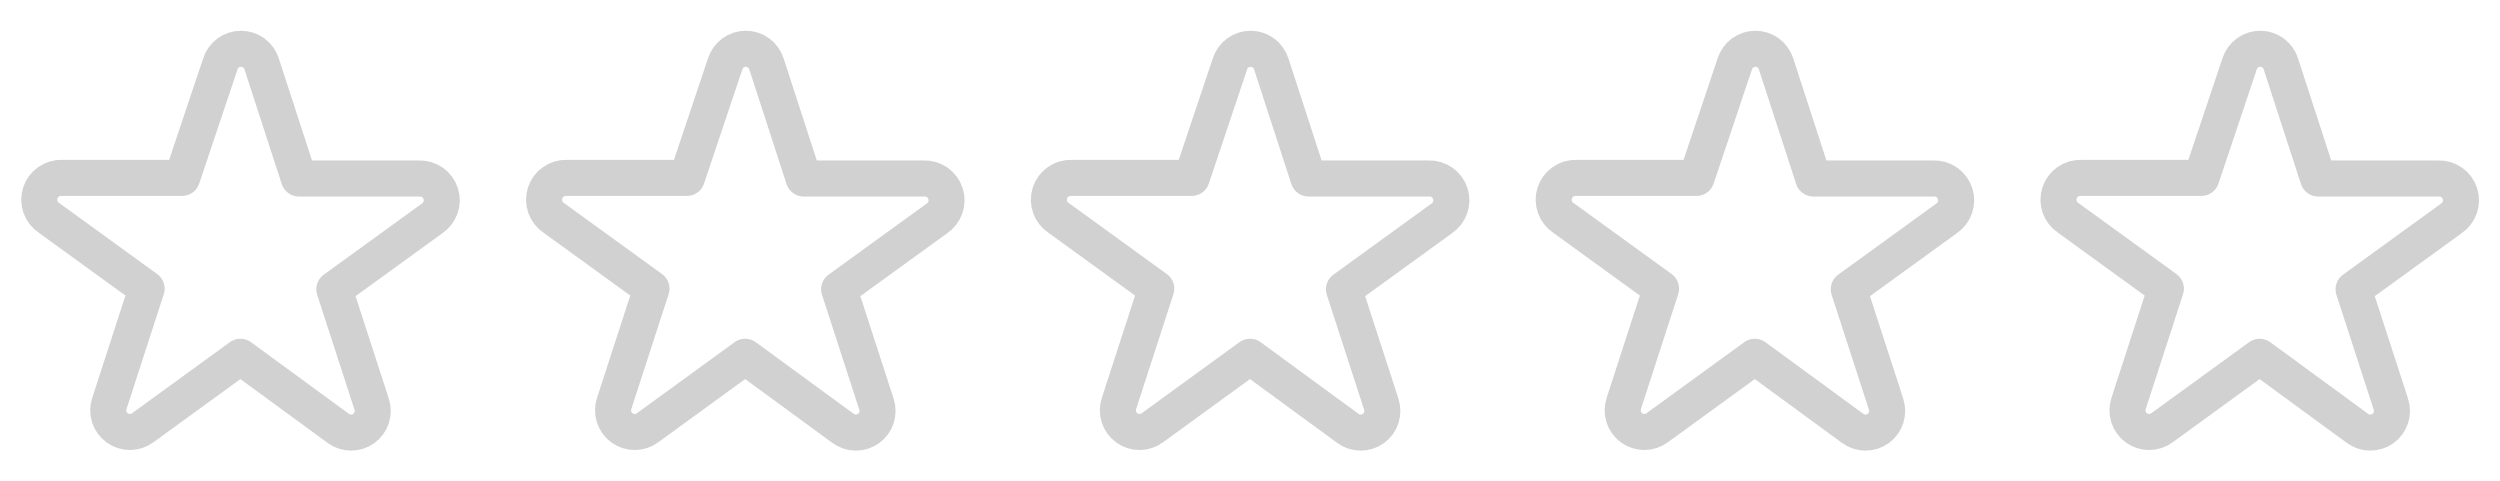 <svg width="104" height="20" viewBox="0 0 104 20" fill="none" xmlns="http://www.w3.org/2000/svg">
<path fill-rule="evenodd" clip-rule="evenodd" d="M9.167 2.658C9.225 2.476 9.339 2.316 9.493 2.203C9.648 2.09 9.834 2.029 10.025 2.029C10.217 2.029 10.403 2.09 10.558 2.203C10.712 2.316 10.826 2.476 10.884 2.658L12.434 7.425H17.434C17.632 7.417 17.827 7.475 17.99 7.589C18.152 7.703 18.273 7.867 18.333 8.056C18.394 8.245 18.391 8.448 18.325 8.635C18.258 8.822 18.133 8.983 17.967 9.092L13.909 12.033L15.459 16.808C15.52 16.99 15.522 17.187 15.463 17.37C15.405 17.553 15.289 17.712 15.134 17.825C14.979 17.937 14.791 17.997 14.599 17.996C14.407 17.994 14.221 17.931 14.067 17.817L10.001 14.842L5.942 17.792C5.788 17.907 5.602 17.969 5.41 17.971C5.218 17.972 5.031 17.912 4.875 17.799C4.72 17.687 4.604 17.528 4.546 17.345C4.488 17.162 4.489 16.965 4.55 16.783L6.1 12.008L2.042 9.067C1.876 8.958 1.751 8.797 1.685 8.61C1.619 8.423 1.616 8.22 1.676 8.031C1.736 7.842 1.857 7.678 2.02 7.564C2.182 7.45 2.377 7.392 2.575 7.4H7.575L9.167 2.658Z" stroke="#D1D1D1" stroke-width="1.5" stroke-linecap="round" stroke-linejoin="round"/>
<path fill-rule="evenodd" clip-rule="evenodd" d="M51.167 2.658C51.225 2.476 51.339 2.316 51.493 2.203C51.648 2.09 51.834 2.029 52.026 2.029C52.217 2.029 52.403 2.09 52.558 2.203C52.712 2.316 52.826 2.476 52.884 2.658L54.434 7.425H59.434C59.632 7.417 59.827 7.475 59.99 7.589C60.152 7.703 60.273 7.867 60.333 8.056C60.394 8.245 60.391 8.448 60.325 8.635C60.258 8.822 60.133 8.983 59.967 9.092L55.909 12.033L57.459 16.808C57.52 16.99 57.522 17.187 57.463 17.37C57.405 17.553 57.289 17.712 57.134 17.825C56.979 17.937 56.791 17.997 56.599 17.996C56.407 17.994 56.221 17.931 56.067 17.817L52.001 14.842L47.942 17.792C47.788 17.907 47.602 17.969 47.41 17.971C47.218 17.972 47.031 17.912 46.875 17.799C46.72 17.687 46.605 17.528 46.546 17.345C46.488 17.162 46.489 16.965 46.55 16.783L48.1 12.008L44.042 9.067C43.876 8.958 43.751 8.797 43.685 8.61C43.619 8.423 43.616 8.22 43.676 8.031C43.736 7.842 43.857 7.678 44.02 7.564C44.182 7.45 44.377 7.392 44.575 7.4H49.575L51.167 2.658Z" stroke="#D1D1D1" stroke-width="1.5" stroke-linecap="round" stroke-linejoin="round"/>
<path fill-rule="evenodd" clip-rule="evenodd" d="M30.167 2.658C30.225 2.476 30.339 2.316 30.493 2.203C30.648 2.09 30.834 2.029 31.026 2.029C31.217 2.029 31.403 2.09 31.558 2.203C31.712 2.316 31.826 2.476 31.884 2.658L33.434 7.425H38.434C38.632 7.417 38.827 7.475 38.99 7.589C39.152 7.703 39.273 7.867 39.333 8.056C39.394 8.245 39.391 8.448 39.325 8.635C39.258 8.822 39.133 8.983 38.967 9.092L34.909 12.033L36.459 16.808C36.52 16.99 36.522 17.187 36.463 17.37C36.405 17.553 36.289 17.712 36.134 17.825C35.979 17.937 35.791 17.997 35.599 17.996C35.407 17.994 35.221 17.931 35.067 17.817L31 14.842L26.942 17.792C26.788 17.907 26.602 17.969 26.41 17.971C26.218 17.972 26.031 17.912 25.875 17.799C25.72 17.687 25.605 17.528 25.546 17.345C25.488 17.162 25.489 16.965 25.55 16.783L27.101 12.008L23.042 9.067C22.876 8.958 22.751 8.797 22.685 8.61C22.619 8.423 22.616 8.22 22.676 8.031C22.736 7.842 22.857 7.678 23.02 7.564C23.182 7.45 23.377 7.392 23.576 7.4H28.576L30.167 2.658Z" stroke="#D1D1D1" stroke-width="1.5" stroke-linecap="round" stroke-linejoin="round"/>
<path fill-rule="evenodd" clip-rule="evenodd" d="M72.167 2.658C72.225 2.476 72.339 2.316 72.493 2.203C72.648 2.09 72.834 2.029 73.025 2.029C73.217 2.029 73.403 2.09 73.558 2.203C73.712 2.316 73.826 2.476 73.884 2.658L75.434 7.425H80.434C80.632 7.417 80.827 7.475 80.99 7.589C81.152 7.703 81.273 7.867 81.333 8.056C81.394 8.245 81.391 8.448 81.325 8.635C81.258 8.822 81.133 8.983 80.967 9.092L76.909 12.033L78.459 16.808C78.52 16.99 78.522 17.187 78.463 17.37C78.405 17.553 78.289 17.712 78.134 17.825C77.979 17.937 77.791 17.997 77.599 17.996C77.407 17.994 77.221 17.931 77.067 17.817L73.001 14.842L68.942 17.792C68.788 17.907 68.602 17.969 68.41 17.971C68.218 17.972 68.031 17.912 67.875 17.799C67.72 17.687 67.605 17.528 67.546 17.345C67.488 17.162 67.489 16.965 67.55 16.783L69.1 12.008L65.042 9.067C64.876 8.958 64.751 8.797 64.685 8.61C64.619 8.423 64.616 8.22 64.676 8.031C64.737 7.842 64.857 7.678 65.02 7.564C65.182 7.45 65.377 7.392 65.576 7.4H70.576L72.167 2.658Z" stroke="#D1D1D1" stroke-width="1.5" stroke-linecap="round" stroke-linejoin="round"/>
<path fill-rule="evenodd" clip-rule="evenodd" d="M93.167 2.658C93.225 2.476 93.339 2.316 93.493 2.203C93.648 2.09 93.834 2.029 94.025 2.029C94.217 2.029 94.403 2.09 94.558 2.203C94.712 2.316 94.826 2.476 94.884 2.658L96.434 7.425H101.434C101.632 7.417 101.827 7.475 101.99 7.589C102.152 7.703 102.273 7.867 102.333 8.056C102.394 8.245 102.391 8.448 102.325 8.635C102.258 8.822 102.133 8.983 101.967 9.092L97.909 12.033L99.459 16.808C99.52 16.99 99.522 17.187 99.463 17.37C99.405 17.553 99.289 17.712 99.134 17.825C98.979 17.937 98.791 17.997 98.599 17.996C98.407 17.994 98.221 17.931 98.067 17.817L94.001 14.842L89.942 17.792C89.788 17.907 89.602 17.969 89.41 17.971C89.218 17.972 89.031 17.912 88.875 17.799C88.72 17.687 88.605 17.528 88.546 17.345C88.488 17.162 88.489 16.965 88.55 16.783L90.1 12.008L86.042 9.067C85.876 8.958 85.751 8.797 85.685 8.61C85.619 8.423 85.616 8.22 85.676 8.031C85.737 7.842 85.857 7.678 86.02 7.564C86.182 7.45 86.377 7.392 86.576 7.4H91.576L93.167 2.658Z" stroke="#D1D1D1" stroke-width="1.5" stroke-linecap="round" stroke-linejoin="round"/>
</svg>
